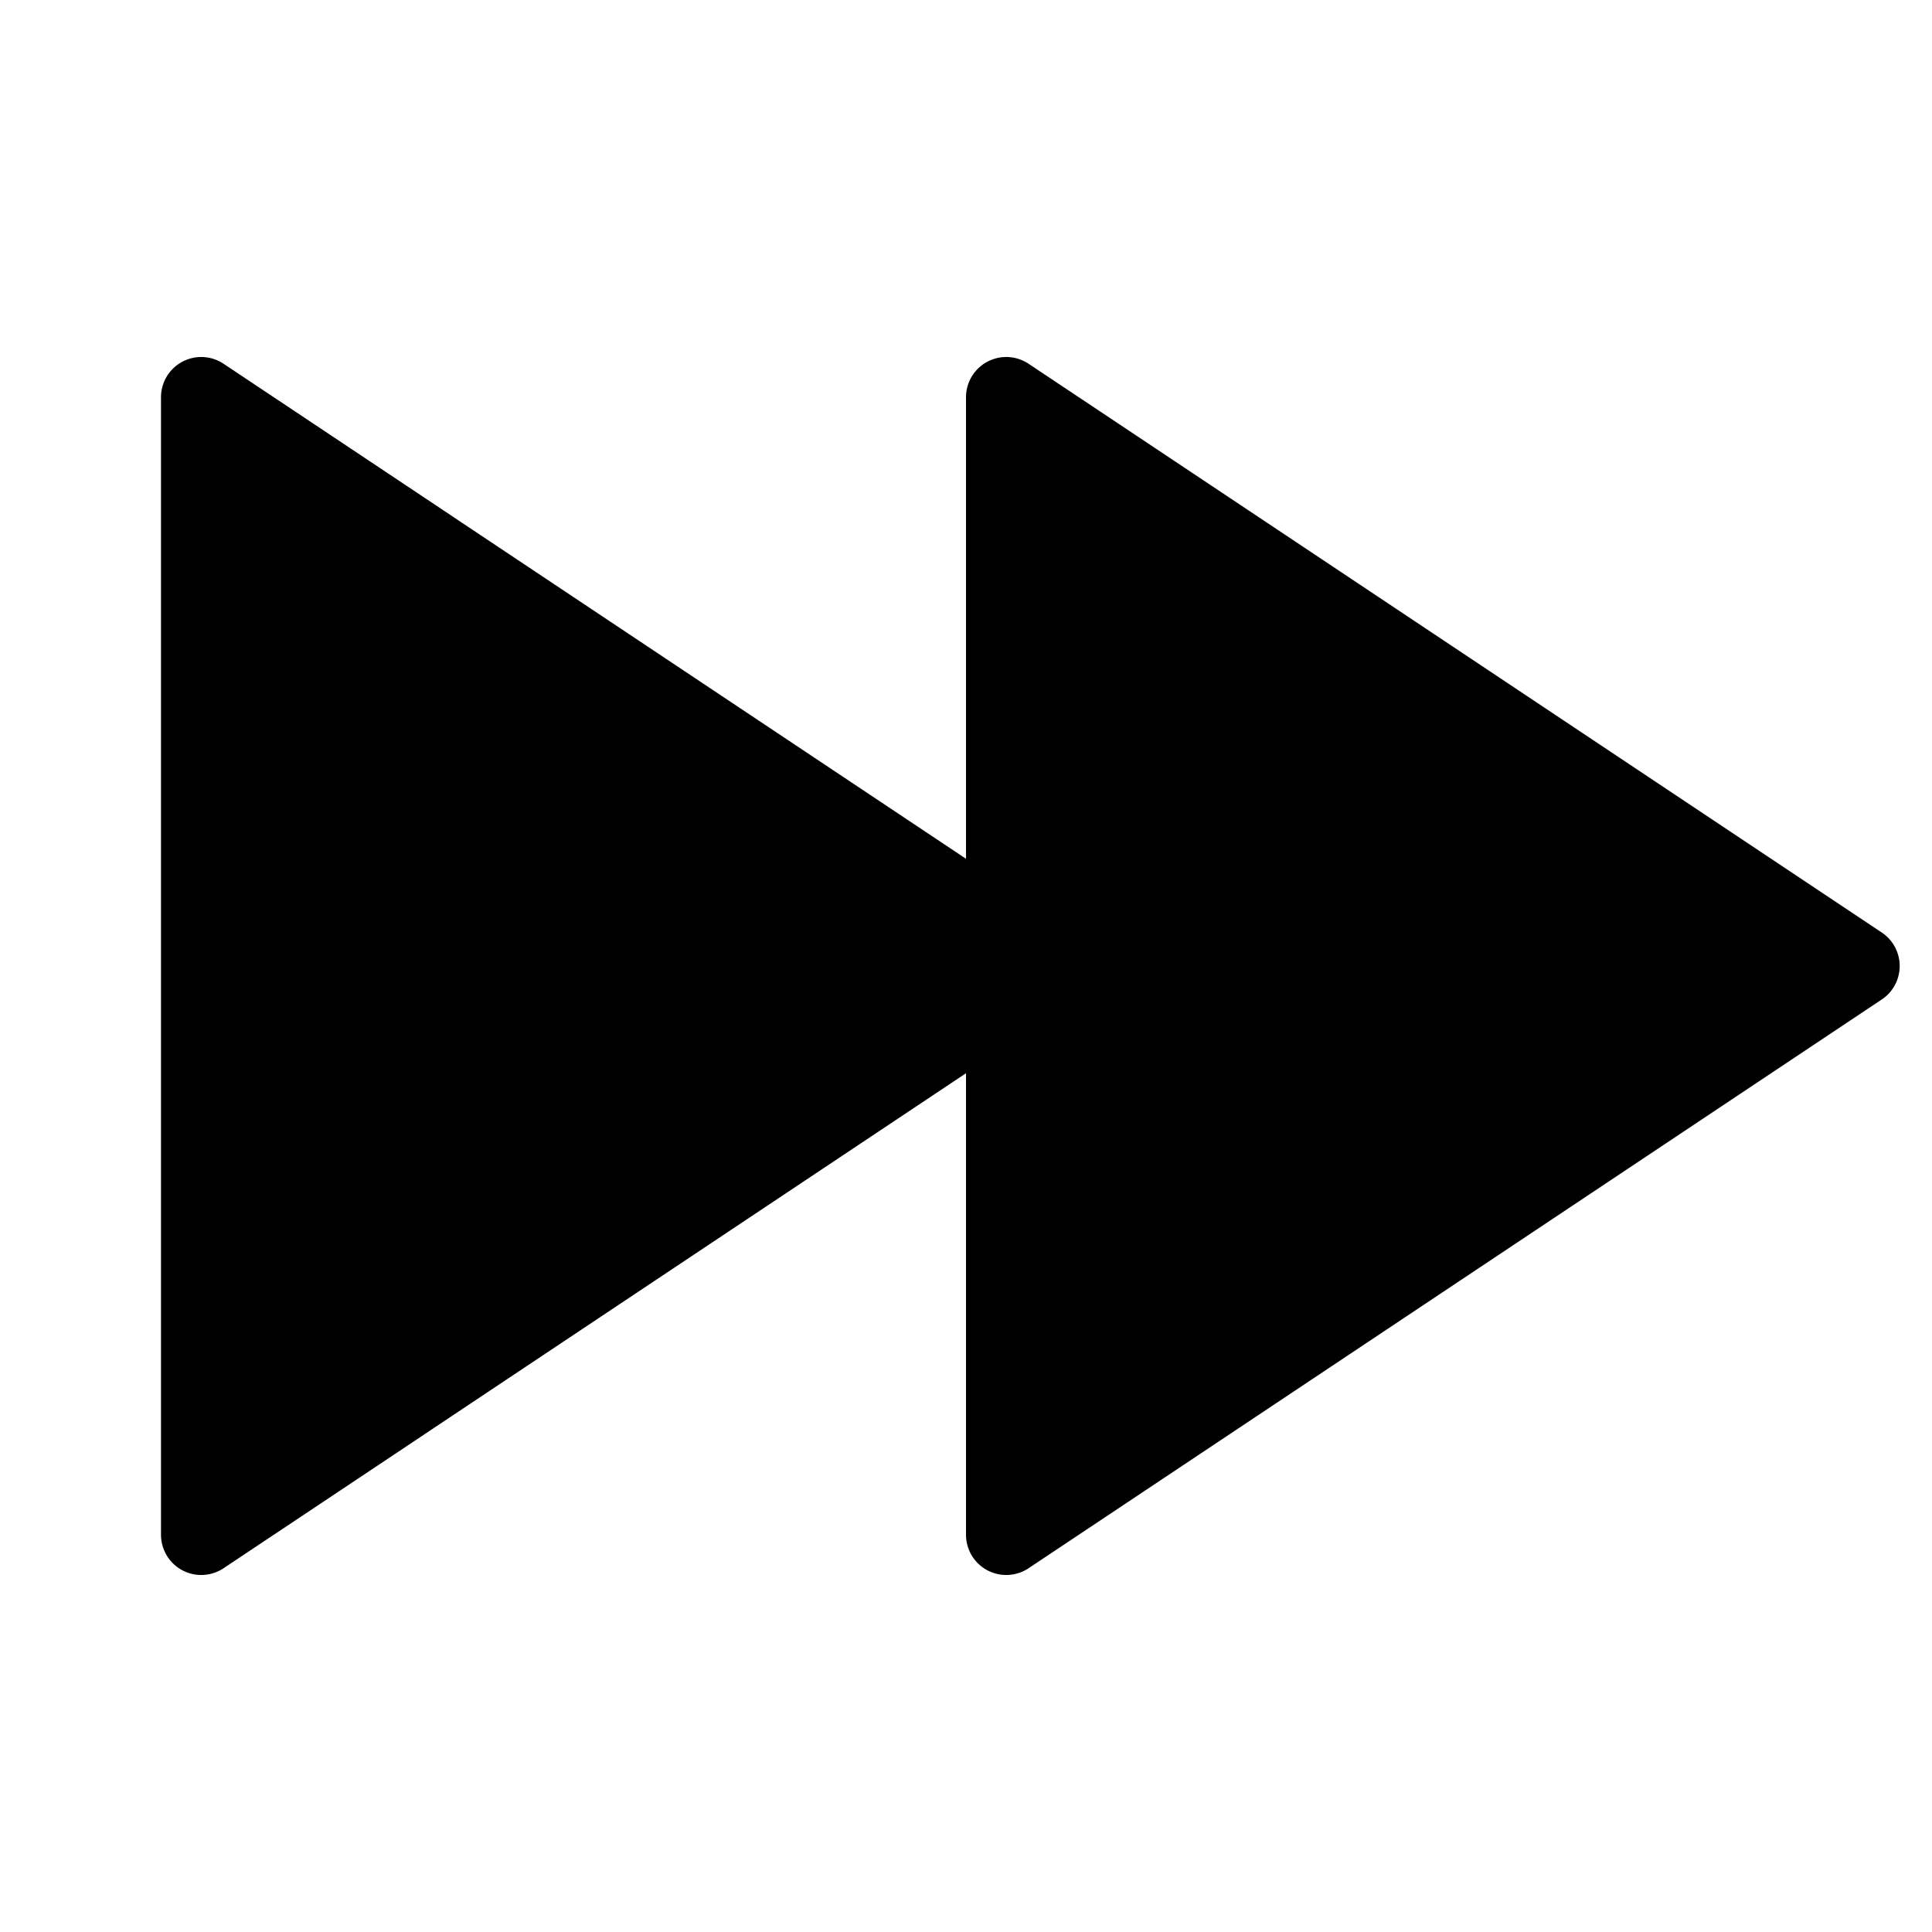 <svg xmlns="http://www.w3.org/2000/svg" width="100%" height="100%" viewBox="0 0 1200 1200"><path fill="currentColor" d="M600 666.6L138.8 974.1A25-25 0 0 0 100 953.3V246.7A25-25 0 0 0 138.8 225.9L600 533.4V246.7A25-25 0 0 0 638.8 225.9L1168.8 579.2A25-25 0 0 0 1168.8 620.8L638.8 974.1A25-25 0 0 0 600 953.3V666.6z" /></svg>